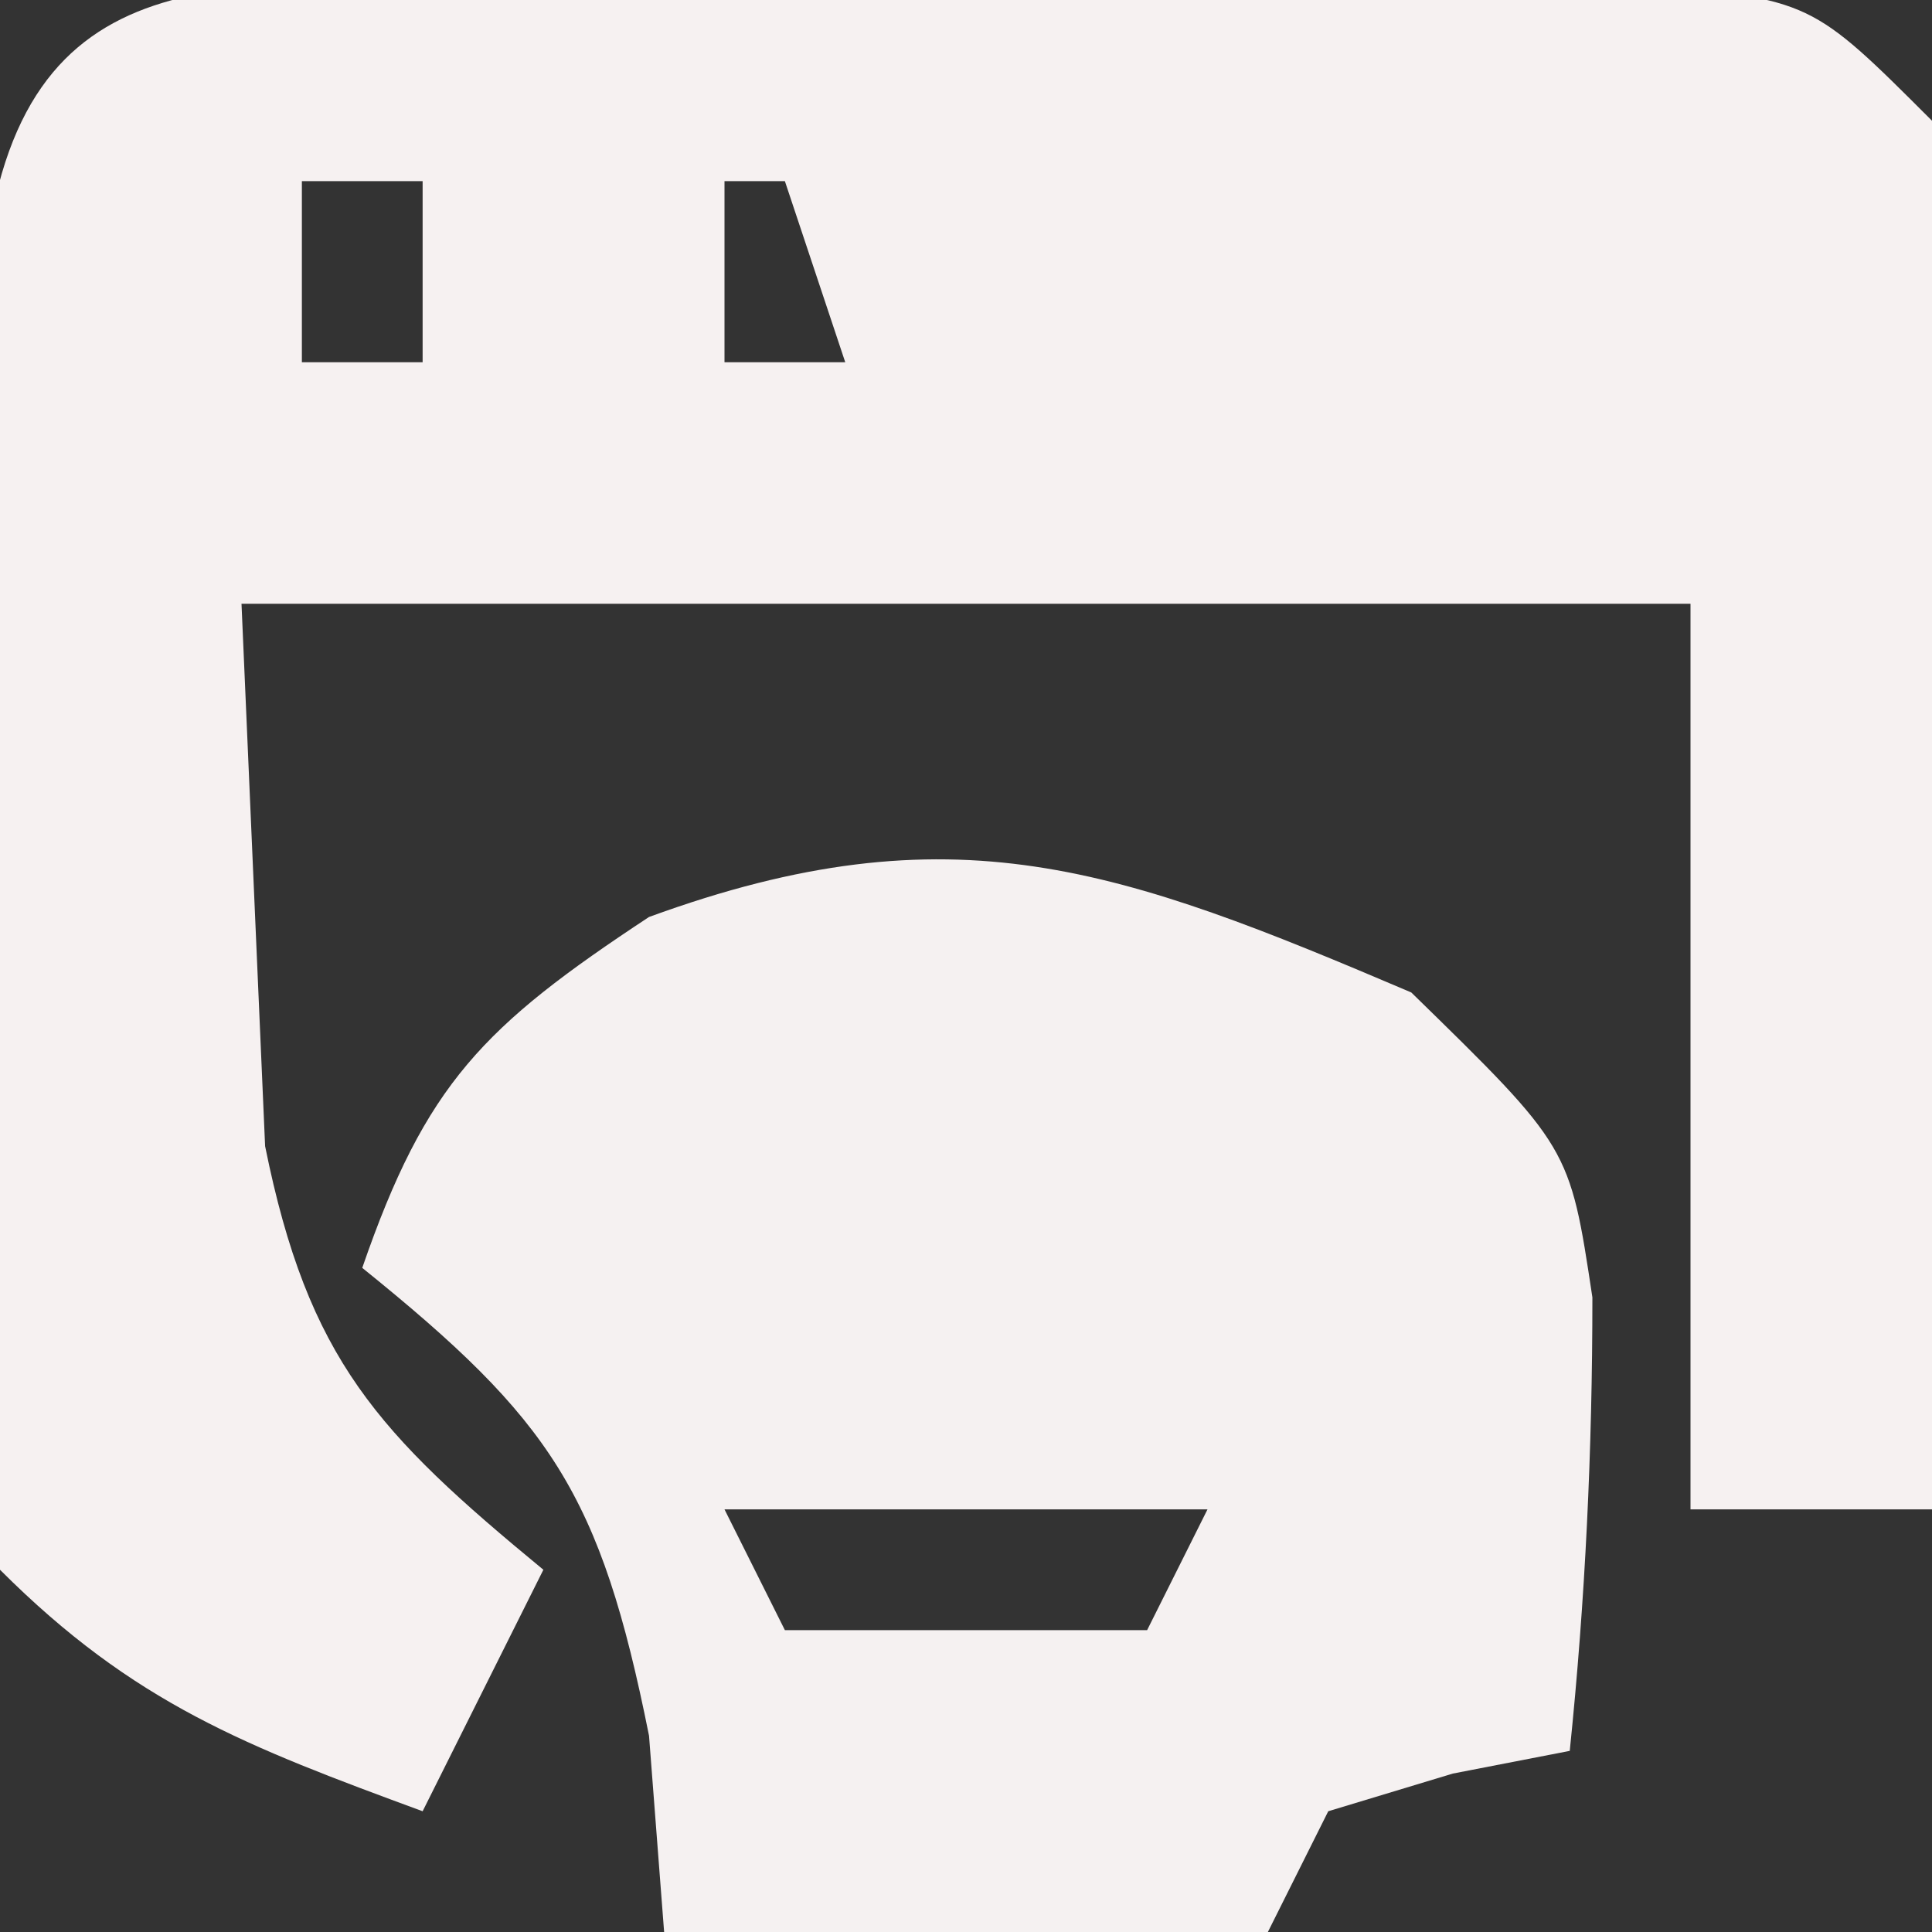 <?xml version="1.0" encoding="UTF-8"?>
<svg version="1.1" xmlns="http://www.w3.org/2000/svg" width="32" height="32">
<rect width="100%" height="100%" fill="#333333" stroke="none"/>
<path d="M0 0 C1.872 -0.004 1.872 -0.004 3.781 -0.008 C5.746 0.004 5.746 0.004 7.75 0.016 C9.06 0.008 10.369 0 11.719 -0.008 C12.967 -0.005 14.214 -0.003 15.5 0 C16.65 0.002 17.8 0.005 18.984 0.007 C21.75 0.266 21.75 0.266 23.75 2.266 C23.977 4.604 23.977 4.604 23.945 7.492 C23.939 8.523 23.932 9.555 23.926 10.617 C23.909 11.697 23.892 12.778 23.875 13.891 C23.866 14.979 23.857 16.067 23.848 17.188 C23.824 19.88 23.791 22.573 23.75 25.266 C22.43 25.266 21.11 25.266 19.75 25.266 C19.75 20.316 19.75 15.366 19.75 10.266 C11.83 10.266 3.91 10.266 -4.25 10.266 C-4.168 12.163 -4.085 14.061 -4 16.016 C-3.954 17.083 -3.907 18.15 -3.859 19.25 C-3.144 22.79 -1.994 24.004 0.75 26.266 C0.09 27.586 -0.57 28.906 -1.25 30.266 C-4.165 29.192 -6.028 28.488 -8.25 26.266 C-8.509 23.867 -8.509 23.867 -8.516 20.891 C-8.518 19.823 -8.521 18.756 -8.523 17.656 C-8.512 15.978 -8.512 15.978 -8.5 14.266 C-8.508 13.147 -8.515 12.028 -8.523 10.875 C-8.521 9.808 -8.518 8.74 -8.516 7.641 C-8.513 6.658 -8.511 5.676 -8.509 4.664 C-7.94 -0.606 -4.431 0.009 0 0 Z M-3.25 3.266 C-3.25 4.256 -3.25 5.246 -3.25 6.266 C-2.59 6.266 -1.93 6.266 -1.25 6.266 C-1.25 5.276 -1.25 4.286 -1.25 3.266 C-1.91 3.266 -2.57 3.266 -3.25 3.266 Z M3.75 3.266 C3.75 4.256 3.75 5.246 3.75 6.266 C4.41 6.266 5.07 6.266 5.75 6.266 C5.42 5.276 5.09 4.286 4.75 3.266 C4.42 3.266 4.09 3.266 3.75 3.266 Z " fill="#F6F1F1" transform="translate(8.25,-0.266)"/>
<path d="M0 0 C2.625 2.562 2.625 2.562 3 5.051 C3 7.582 2.884 10.046 2.625 12.562 C1.986 12.686 1.346 12.81 0.688 12.938 C0.007 13.144 -0.674 13.35 -1.375 13.562 C-1.705 14.223 -2.035 14.883 -2.375 15.562 C-5.675 15.562 -8.975 15.562 -12.375 15.562 C-12.499 13.954 -12.499 13.954 -12.625 12.312 C-13.43 8.289 -14.252 7.081 -17.375 4.562 C-16.322 1.51 -15.371 0.56 -12.625 -1.25 C-7.592 -3.089 -4.817 -2.052 0 0 Z M-11.375 8.562 C-11.045 9.223 -10.715 9.883 -10.375 10.562 C-8.395 10.562 -6.415 10.562 -4.375 10.562 C-4.045 9.902 -3.715 9.242 -3.375 8.562 C-6.015 8.562 -8.655 8.562 -11.375 8.562 Z " fill="#F5F1F1" transform="translate(23.375,16.438)"/>
</svg>
